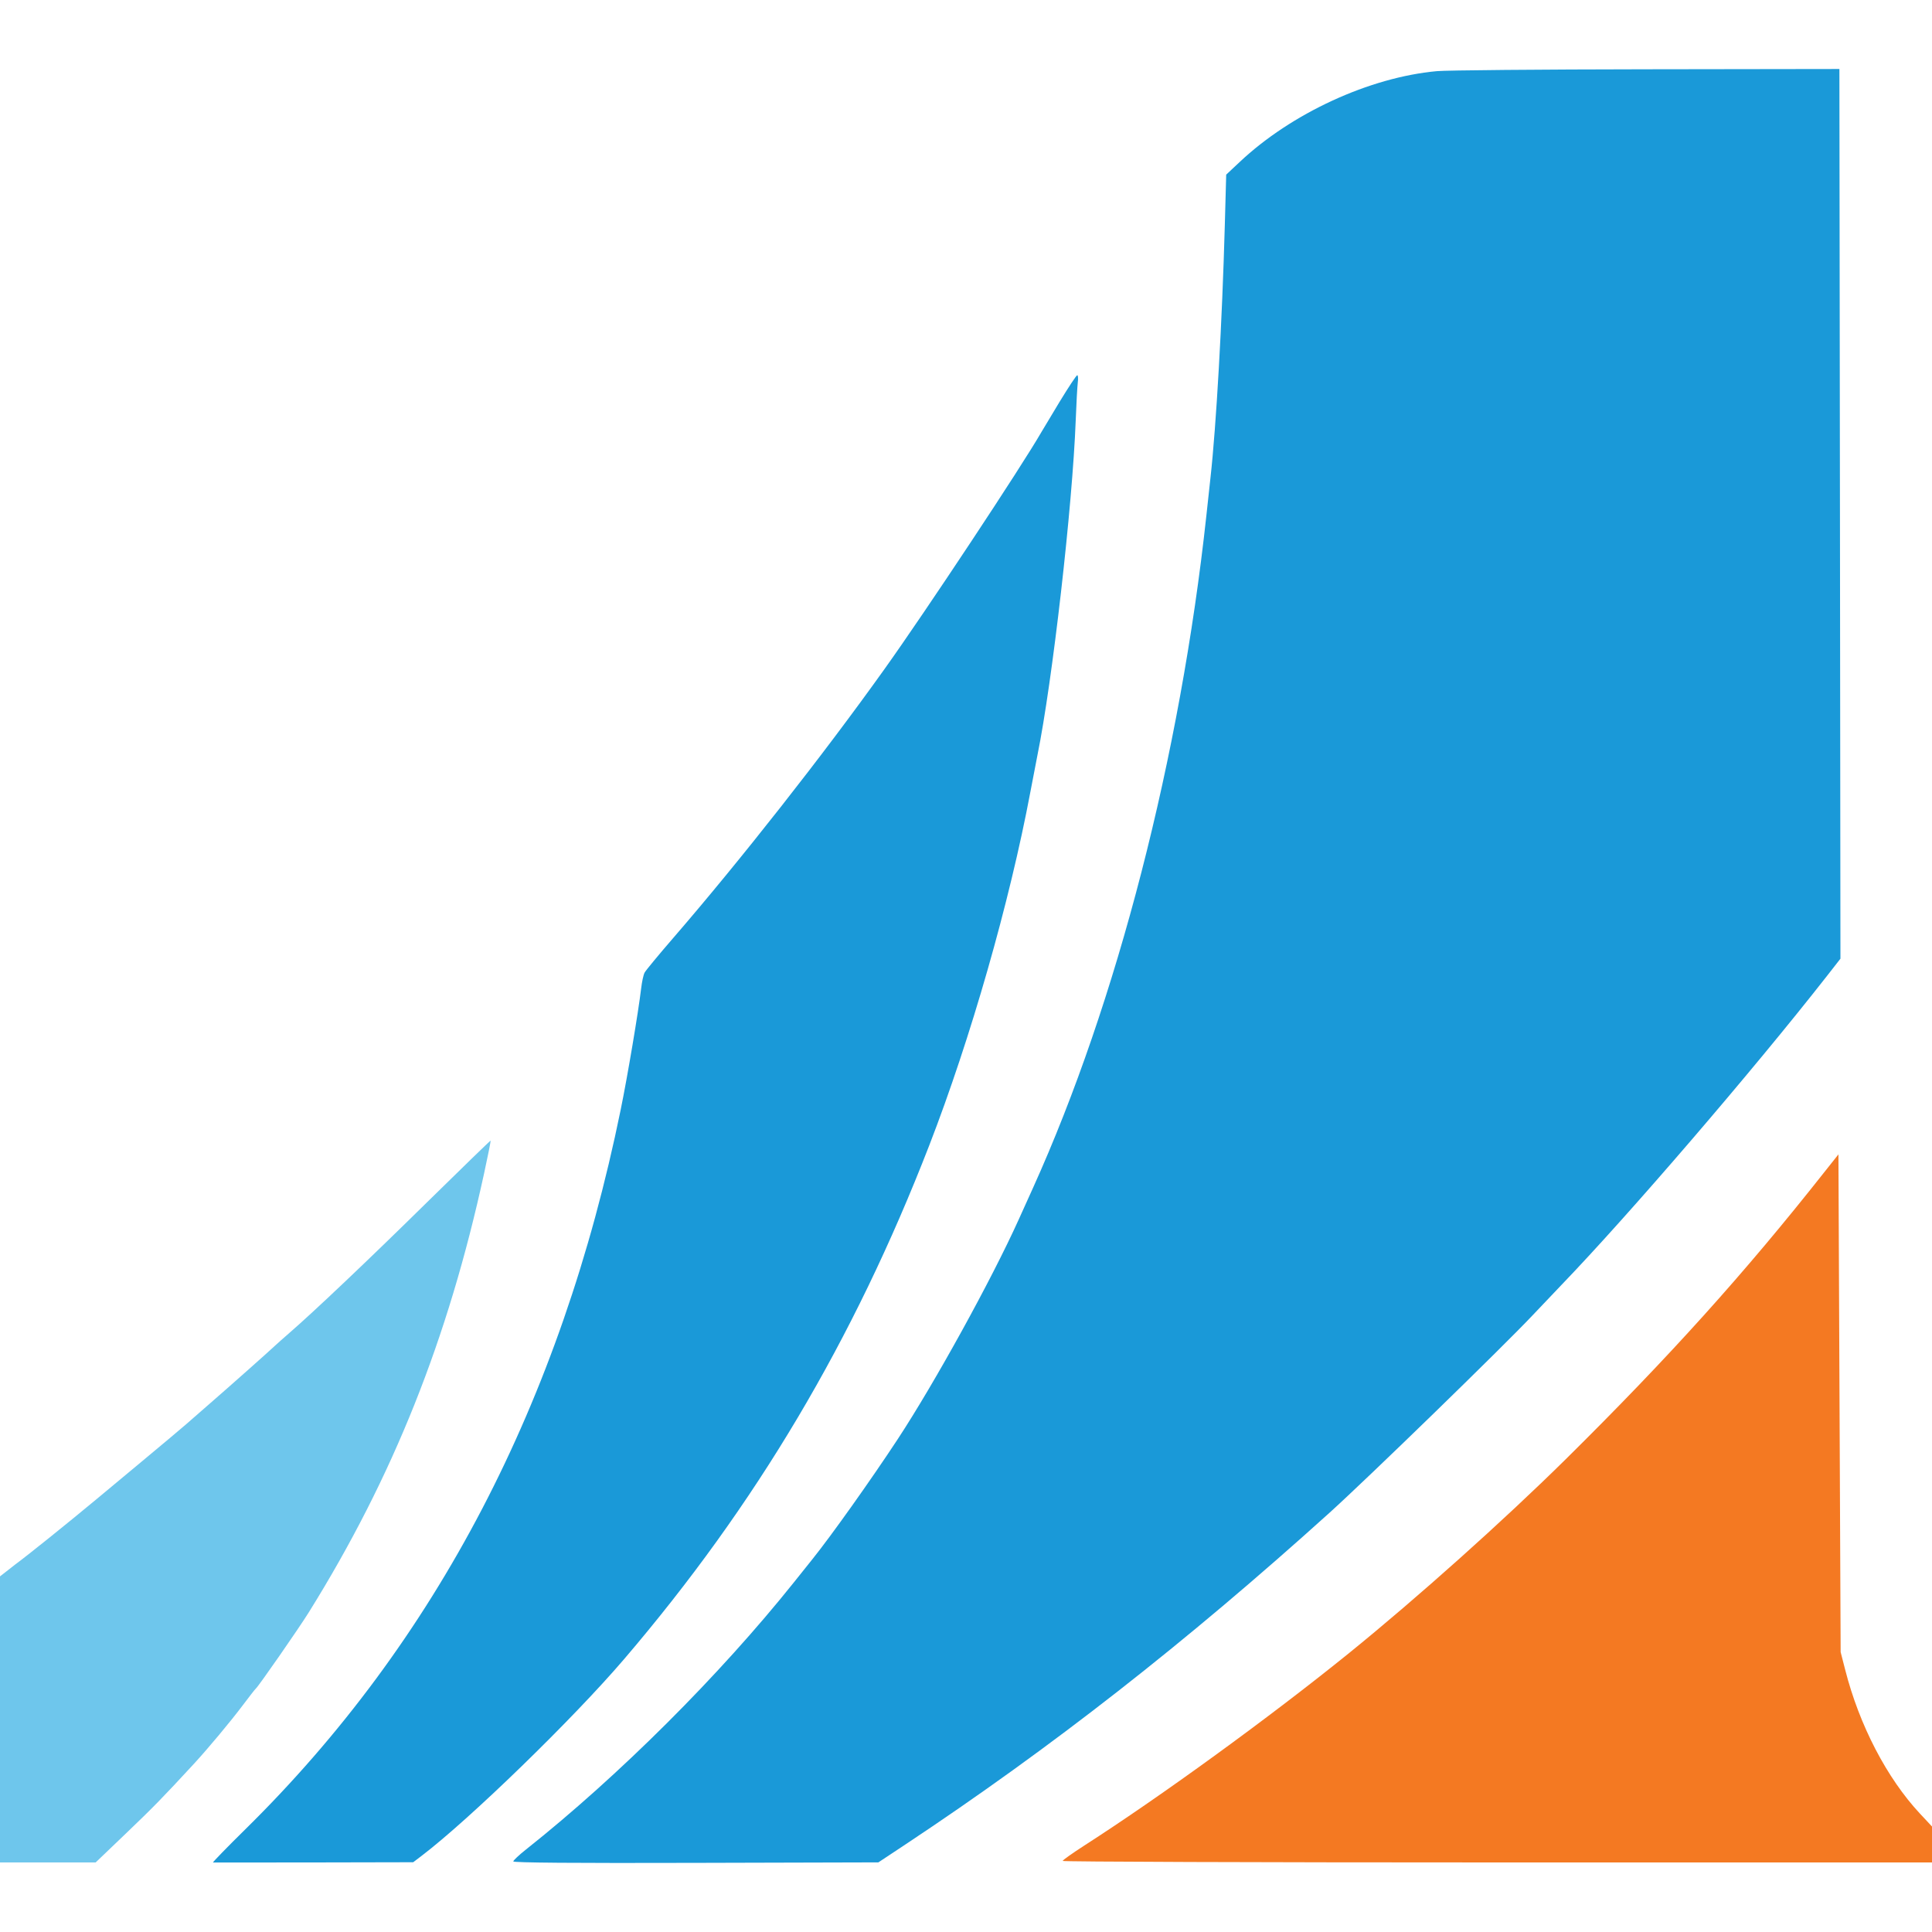 <?xml version="1.0" encoding="UTF-8"?>
<svg width="28px" height="28px" viewBox="0 0 28 28" version="1.1" xmlns="http://www.w3.org/2000/svg" xmlns:xlink="http://www.w3.org/1999/xlink">
    <title>FZ</title>
    <g id="FZ" stroke="none" stroke-width="1" fill="none" fill-rule="evenodd">
        <path d="M20.825,1.031 C19.848,1.12 18.715,1.642 17.964,2.35 L17.771,2.531 L17.751,3.261 C17.712,4.672 17.627,6.17 17.543,6.925 C17.535,6.996 17.509,7.241 17.484,7.469 C17.106,10.962 16.186,14.528 14.971,17.216 C14.9,17.374 14.807,17.58 14.764,17.674 C14.37,18.547 13.547,20.04 13.014,20.852 C12.626,21.443 12.046,22.259 11.77,22.602 C11.705,22.683 11.587,22.831 11.507,22.931 C10.428,24.281 8.97,25.735 7.621,26.806 C7.522,26.884 7.44,26.962 7.439,26.977 C7.438,26.996 8.333,27.003 10.084,26.998 L12.73,26.991 L13.124,26.73 C15.236,25.329 17.182,23.807 19.265,21.927 C19.819,21.427 21.773,19.527 22.209,19.065 C22.336,18.93 22.527,18.729 22.633,18.619 C23.598,17.617 25.395,15.527 26.471,14.153 L26.673,13.894 L26.666,7.447 L26.658,1 L23.866,1.004 C22.33,1.006 20.961,1.018 20.825,1.031" id="Path" fill="#1A99D8"></path>
        <path d="M15.356,5.824 C15.228,6.036 15.11,6.232 15.094,6.26 C14.808,6.758 13.414,8.864 12.815,9.702 C11.926,10.947 10.722,12.478 9.756,13.595 C9.545,13.839 9.358,14.065 9.342,14.096 C9.325,14.127 9.303,14.231 9.292,14.325 C9.252,14.663 9.096,15.593 8.995,16.085 C8.129,20.324 6.321,23.79 3.555,26.512 C3.287,26.776 3.077,26.992 3.087,26.993 C3.098,26.993 3.755,26.993 4.547,26.992 L5.988,26.989 L6.108,26.898 C6.806,26.367 8.308,24.908 9.047,24.043 C10.957,21.808 12.37,19.429 13.467,16.601 C14.068,15.05 14.632,13.077 14.933,11.477 C14.967,11.296 15.013,11.057 15.035,10.947 C15.252,9.881 15.543,7.336 15.59,6.095 C15.599,5.851 15.613,5.603 15.62,5.544 C15.628,5.485 15.624,5.437 15.612,5.438 C15.6,5.438 15.485,5.612 15.356,5.824" id="Path" fill="#1A99D8"></path>
        <path d="M6.183,17.43 C5.339,18.261 4.546,19.013 4.187,19.324 C4.107,19.393 4.02,19.471 3.992,19.497 C3.916,19.57 3.31,20.108 3.047,20.336 C2.92,20.446 2.763,20.583 2.699,20.64 C2.634,20.697 2.345,20.94 2.056,21.18 C1.768,21.42 1.472,21.666 1.4,21.726 C0.979,22.076 0.414,22.531 0.219,22.675 C0.203,22.687 0.147,22.731 0.095,22.772 L0,22.846 L0,24.919 L0,26.992 L0.693,26.992 L1.386,26.992 L1.828,26.569 C2.221,26.193 2.358,26.053 2.813,25.56 C3.017,25.338 3.338,24.954 3.517,24.716 C3.612,24.59 3.697,24.48 3.707,24.473 C3.746,24.441 4.329,23.602 4.476,23.366 C5.696,21.407 6.494,19.407 7.016,17.005 C7.072,16.747 7.115,16.533 7.11,16.531 C7.106,16.528 6.689,16.933 6.183,17.43" id="Path" fill="#6EC6EC"></path>
        <path d="M26.44,16.987 C25.28,18.457 24.19,19.667 22.691,21.149 C21.788,22.04 20.542,23.155 19.556,23.954 C18.403,24.887 16.832,26.029 15.713,26.748 C15.541,26.859 15.401,26.958 15.401,26.97 C15.4,26.982 18.235,26.992 21.7,26.992 L28,26.992 L28,26.731 L28,26.471 L27.826,26.285 C27.346,25.77 26.947,25.004 26.742,24.2 L26.676,23.943 L26.66,20.336 L26.644,16.73 L26.44,16.987" id="Path" fill="#F47922"></path>
    </g>
</svg>